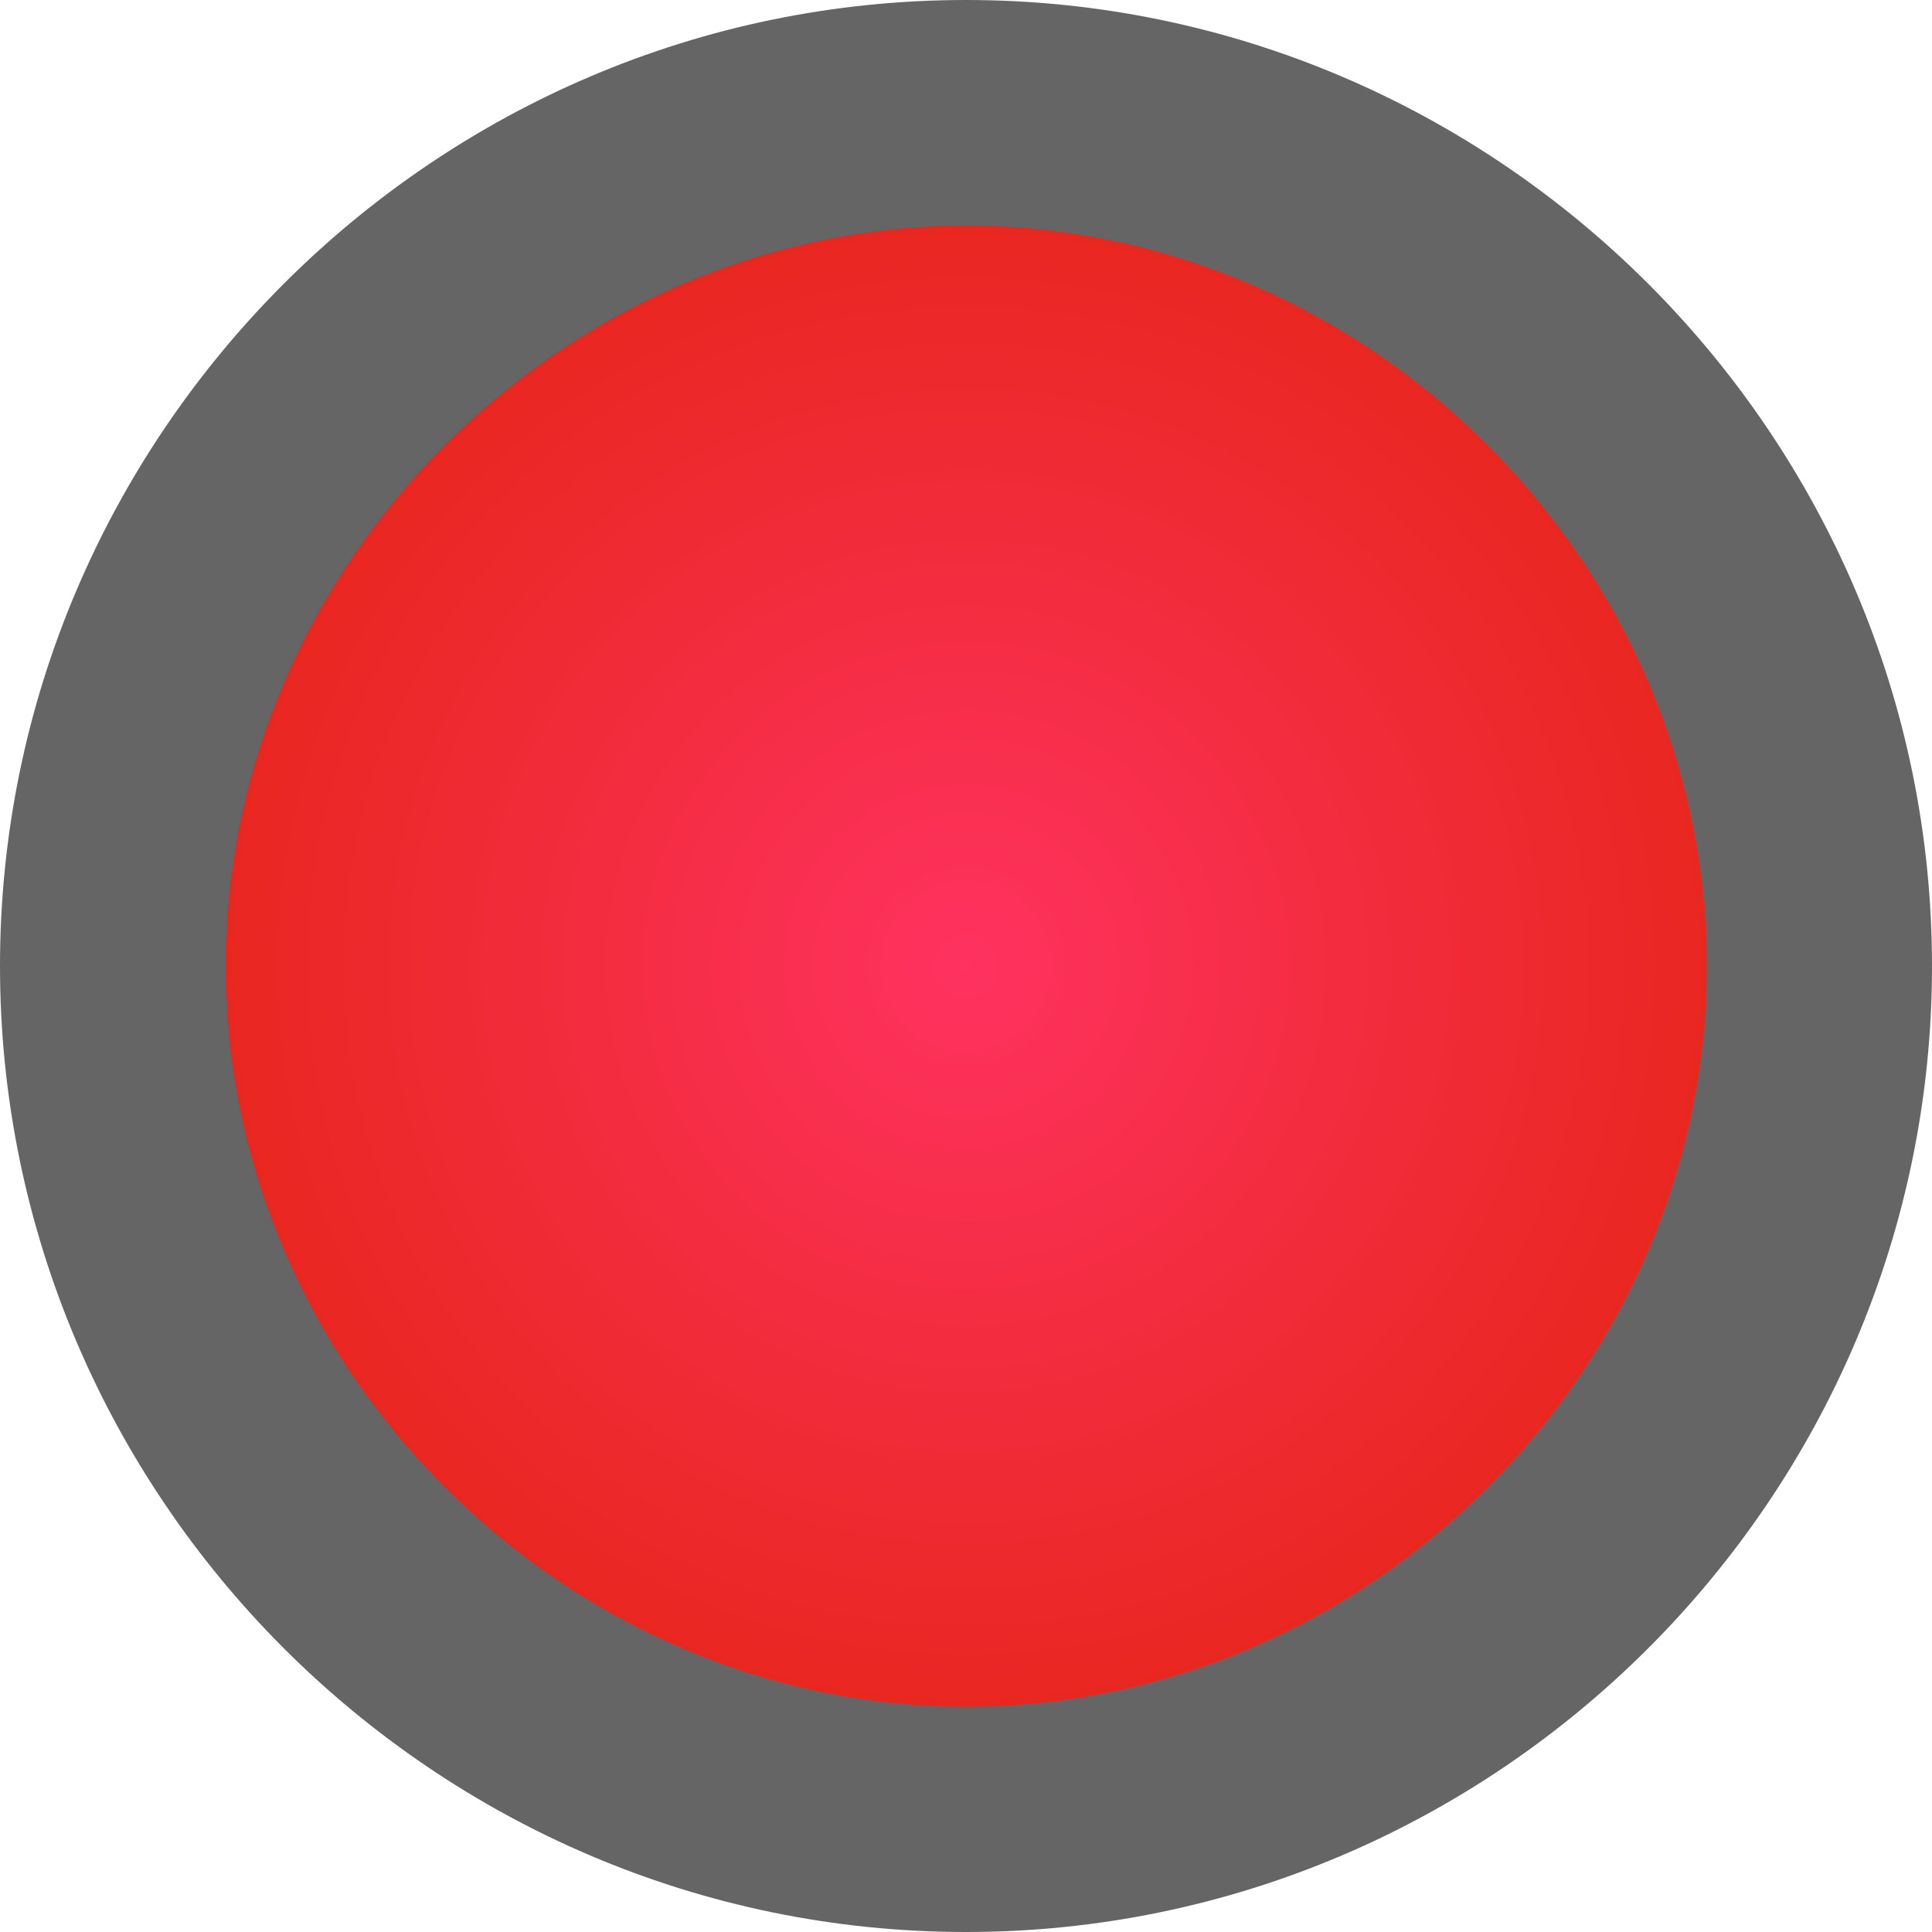 <?xml version="1.0" encoding="utf-8"?>
<!-- Generator: Adobe Illustrator 18.1.1, SVG Export Plug-In . SVG Version: 6.00 Build 0)  -->
<!DOCTYPE svg PUBLIC "-//W3C//DTD SVG 1.1//EN" "http://www.w3.org/Graphics/SVG/1.1/DTD/svg11.dtd">
<svg version="1.1" xmlns="http://www.w3.org/2000/svg" xmlns:xlink="http://www.w3.org/1999/xlink" x="0px" y="0px" width="12px"
	 height="12px" viewBox="0 0 12 12" enable-background="new 0 0 12 12" xml:space="preserve">
<g id="shapes_1">
</g>
<g id="shapes_2">
</g>
<g id="Layer_1">
	<g>
		<radialGradient id="SVGID_2_" cx="6" cy="6" r="5.3" gradientUnits="userSpaceOnUse">
			<stop  offset="0" style="stop-color:#FF3260"/>
			<stop  offset="1" style="stop-color:#E62517"/>
		</radialGradient>
		<path fill="url(#SVGID_2_)" d="M6,11.3c-2.9,0-5.3-2.4-5.3-5.3S3.1,0.7,6,0.7s5.3,2.4,5.3,5.3S8.9,11.3,6,11.3z"/>
		<path fill="#656565" d="M6,1.4c2.5,0,4.6,2.1,4.6,4.6S8.5,10.6,6,10.6S1.4,8.5,1.4,6S3.5,1.4,6,1.4 M6,0C2.7,0,0,2.7,0,6
			s2.7,6,6,6s6-2.7,6-6S9.3,0,6,0L6,0z"/>
	</g>
</g>
</svg>
